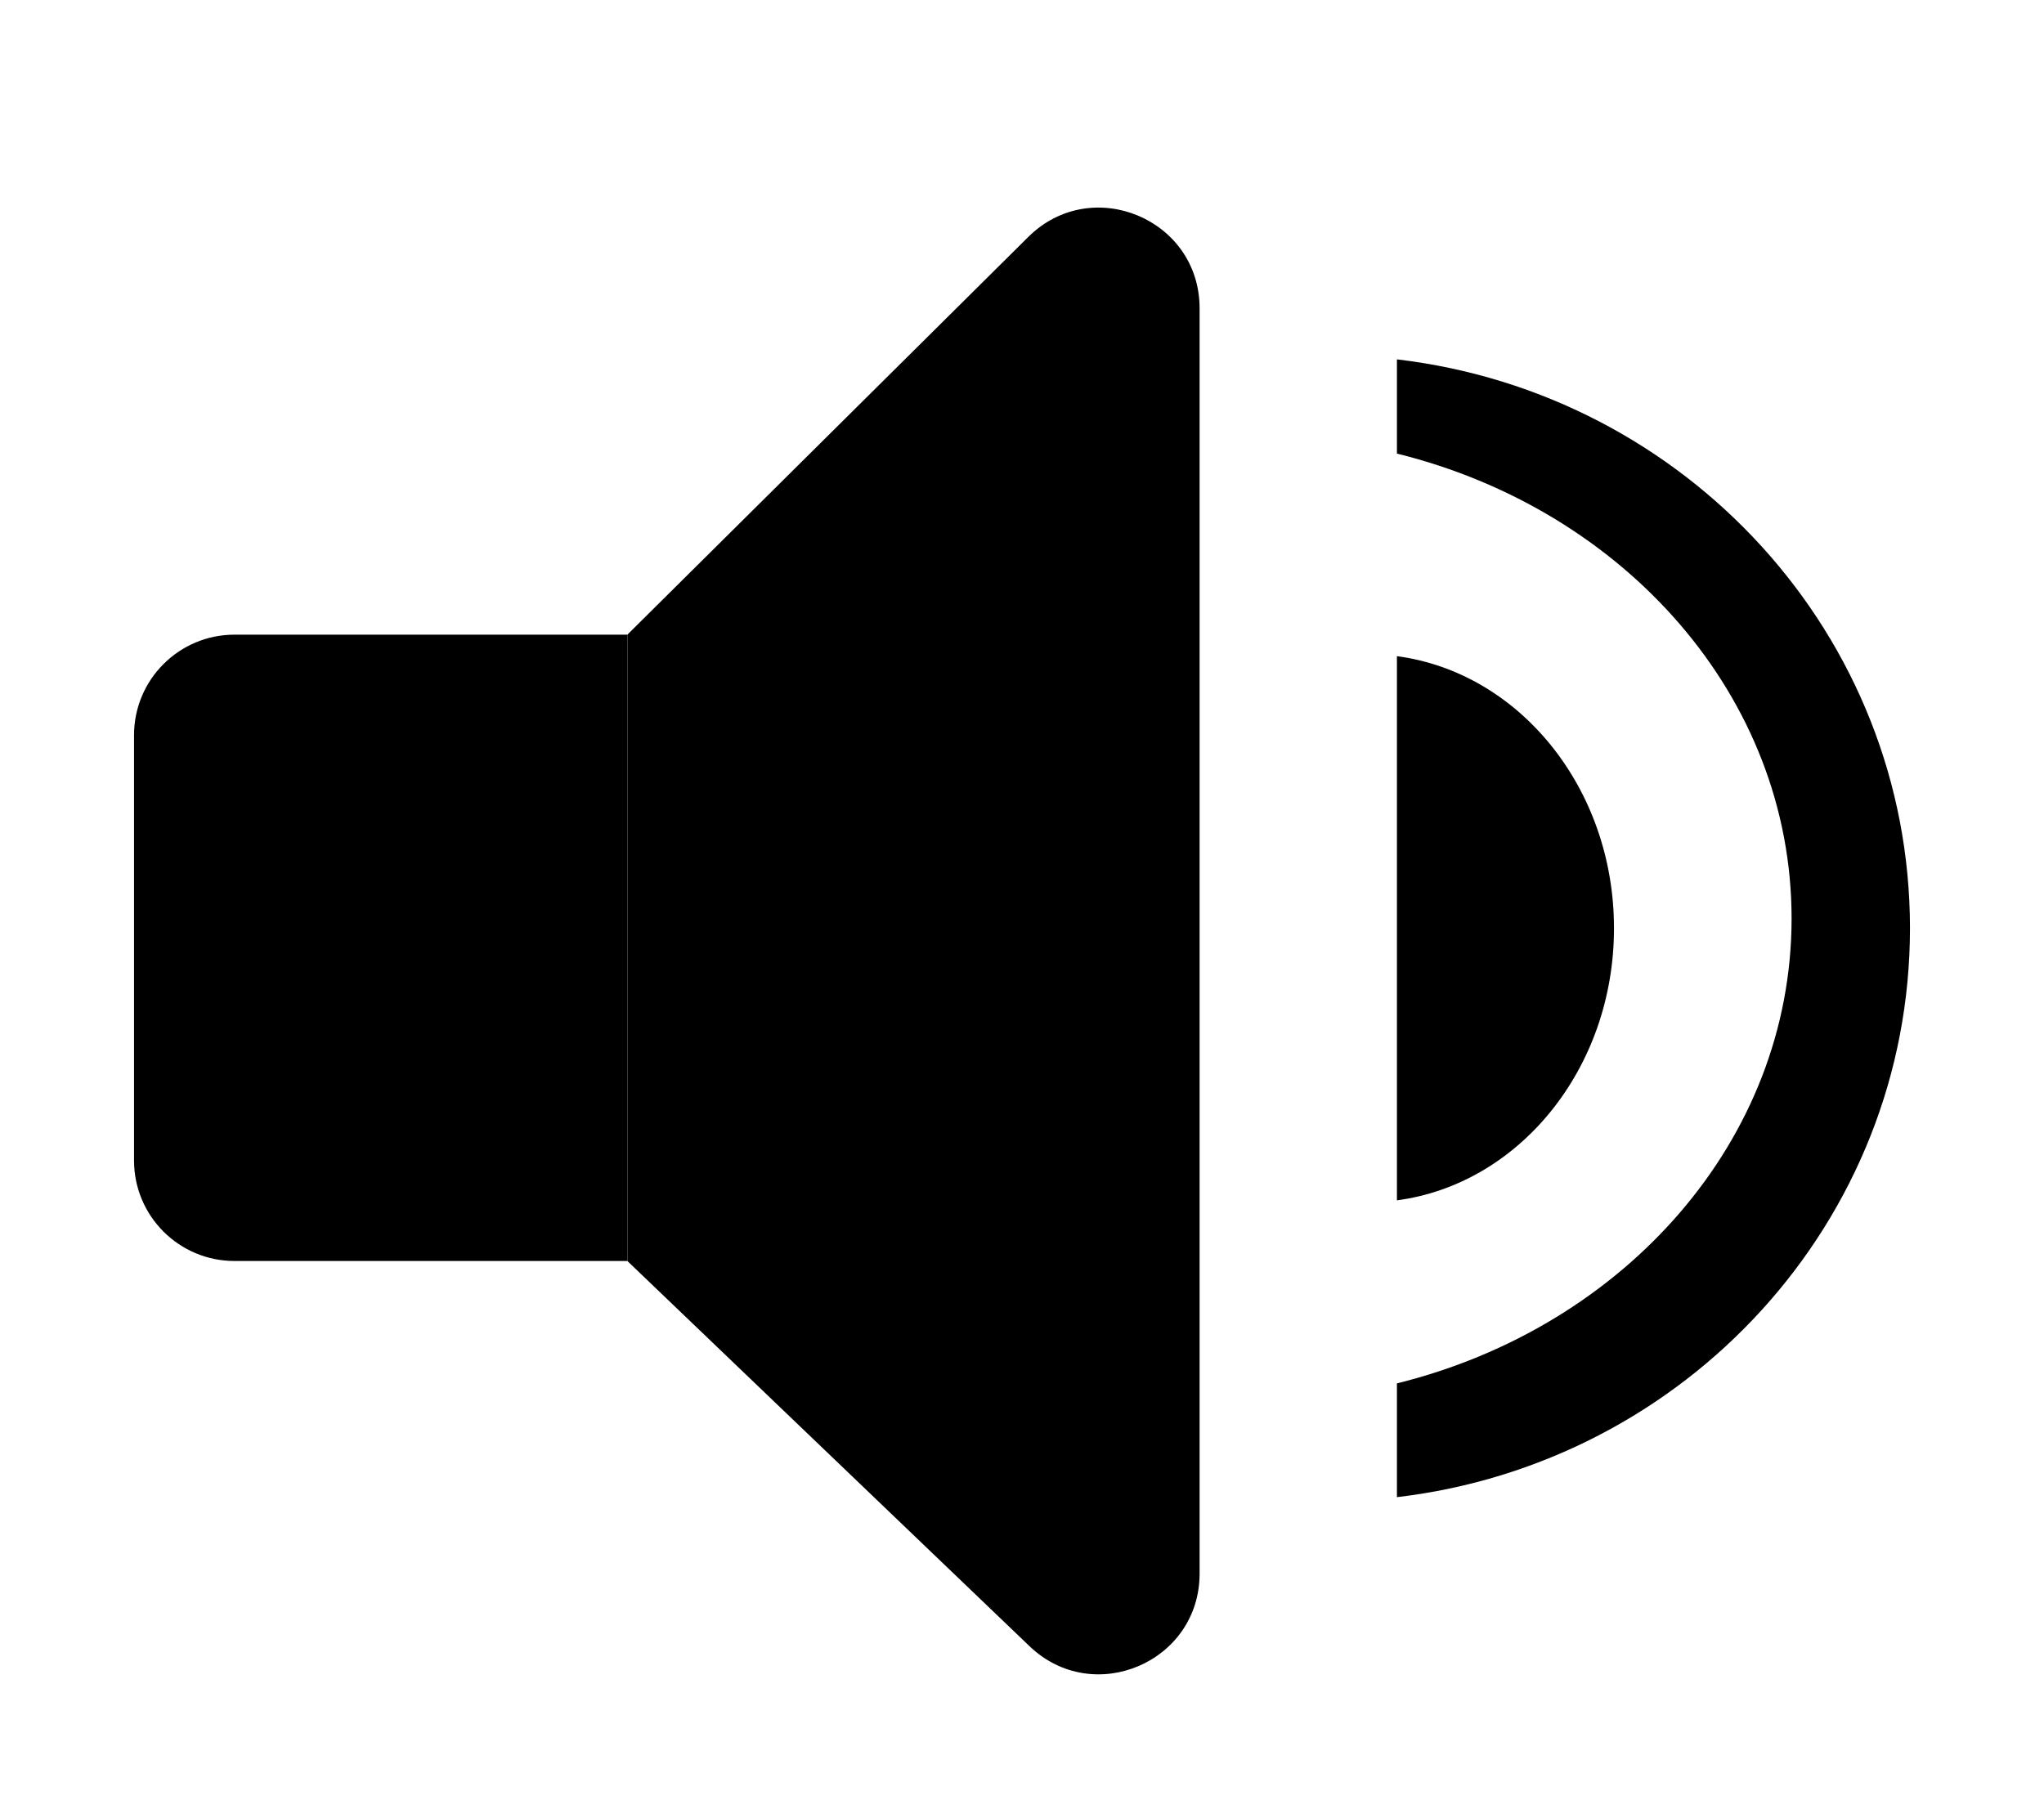 <svg width="61" height="54" viewBox="0 0 61 54" fill="none" xmlns="http://www.w3.org/2000/svg">
<g filter="url(#filter0_d_4926_462)">
<path d="M4 19.944C4 18.287 5.343 16.944 7 16.944H18.722V35.64H7C5.343 35.64 4 34.297 4 32.64V19.944Z" fill="black"/>
<path d="M35.8 44.972C35.8 47.614 32.633 48.966 30.725 47.138L18.723 35.64V16.944L30.687 5.073C32.581 3.194 35.8 4.535 35.8 7.202L35.8 44.972Z" fill="black"/>
<path fill-rule="evenodd" clip-rule="evenodd" d="M41.689 33.829C45.338 33.345 48.167 29.893 48.167 25.708C48.167 21.523 45.338 18.071 41.689 17.586V33.829Z" fill="black"/>
<path fill-rule="evenodd" clip-rule="evenodd" d="M57 25.708C57 34.459 50.314 41.675 41.689 42.689V39.293C48.48 37.613 53.467 32.036 53.467 25.416C53.467 18.795 48.48 13.218 41.689 11.539V8.727C50.314 9.74 57 16.957 57 25.708Z" fill="black"/>
</g>
<defs>
<filter id="filter0_d_4926_462" x="0" y="2.196" width="61" height="51.781" filterUnits="userSpaceOnUse" color-interpolation-filters="sRGB">
<feFlood flood-opacity="0" result="BackgroundImageFix"/>
<feColorMatrix in="SourceAlpha" type="matrix" values="0 0 0 0 0 0 0 0 0 0 0 0 0 0 0 0 0 0 127 0" result="hardAlpha"/>
<feOffset dy="2"/>
<feGaussianBlur stdDeviation="2"/>
<feComposite in2="hardAlpha" operator="out"/>
<feColorMatrix type="matrix" values="0 0 0 0 0 0 0 0 0 0 0 0 0 0 0 0 0 0 0.5 0"/>
<feBlend mode="normal" in2="BackgroundImageFix" result="effect1_dropShadow_4926_462"/>
<feBlend mode="normal" in="SourceGraphic" in2="effect1_dropShadow_4926_462" result="shape"/>
</filter>
</defs>
</svg>
